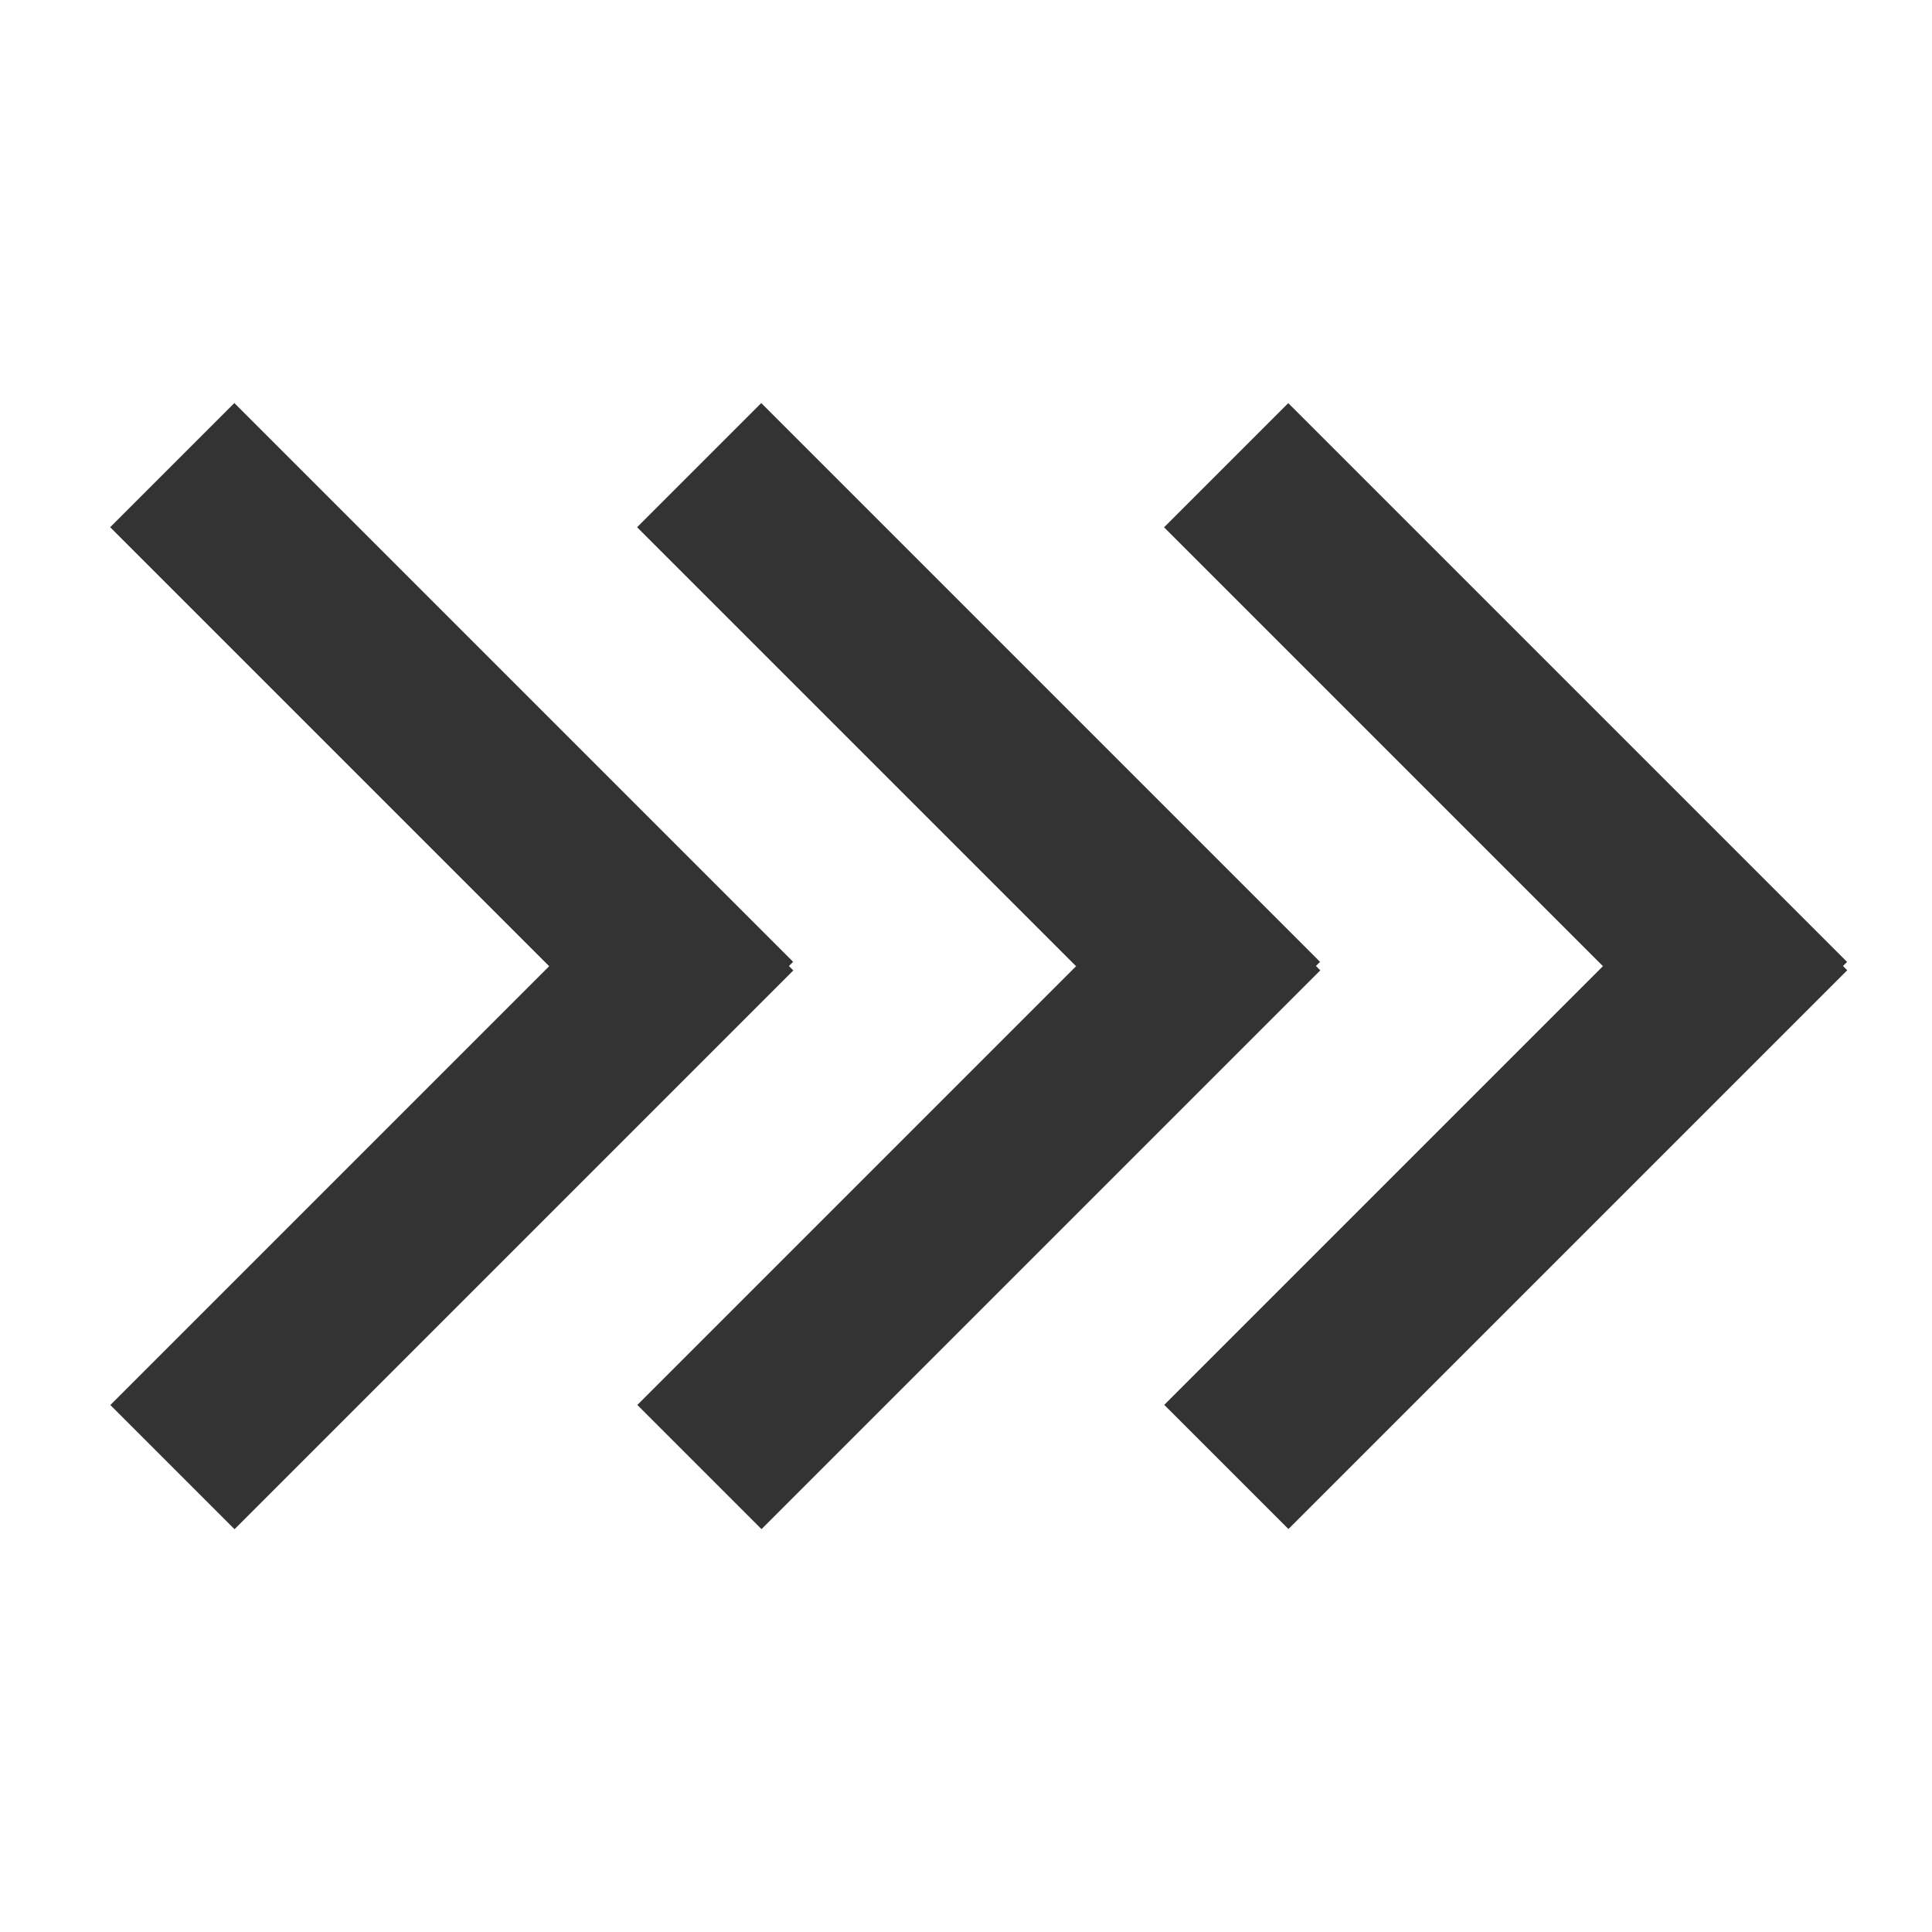 <?xml version="1.0" encoding="utf-8"?>
<!-- Generator: Adobe Illustrator 22.1.0, SVG Export Plug-In . SVG Version: 6.00 Build 0)  -->
<svg version="1.1" id="Layer_1" xmlns="http://www.w3.org/2000/svg" xmlns:xlink="http://www.w3.org/1999/xlink" x="0px" y="0px"
	 viewBox="0 0 22 22" style="enable-background:new 0 0 22 22;" xml:space="preserve">
<style type="text/css">
	.st0{fill:#D1D1D1;}
	.st1{fill:#A0A0A0;}
	.st2{fill:#727272;}
	.st3{fill:#333333;}
	.st4{fill:#FFFFFF;}
	.st5{fill:#CCCCCC;}
	.st6{fill:#595959;}
	.st7{fill:#7F7F7F;}
	.st8{fill:#A5A5A5;}
	.st9{fill:none;stroke:#EEEEEE;stroke-miterlimit:10;}
	.st10{fill:#333333;stroke:#EEEEEE;stroke-miterlimit:10;}
</style>
<g>
	<rect x="12.7" y="7.5" transform="matrix(-0.707 -0.707 0.707 -0.707 23.295 26.649)" class="st3" width="9" height="2"/>
	<rect x="12.7" y="12.5" transform="matrix(-0.707 0.707 -0.707 -0.707 38.851 10.907)" class="st3" width="9" height="2"/>
	<rect x="6.7" y="7.5" transform="matrix(-0.707 -0.707 0.707 -0.707 13.052 22.406)" class="st3" width="9" height="2"/>
	<rect x="6.7" y="12.5" transform="matrix(-0.707 0.707 -0.707 -0.707 28.609 15.15)" class="st3" width="9" height="2"/>
	<rect x="0.7" y="7.5" transform="matrix(-0.707 -0.707 0.707 -0.707 2.81 18.164)" class="st3" width="9" height="2"/>
	<rect x="0.7" y="12.5" transform="matrix(-0.707 0.707 -0.707 -0.707 18.366 19.393)" class="st3" width="9" height="2"/>
</g>
</svg>
